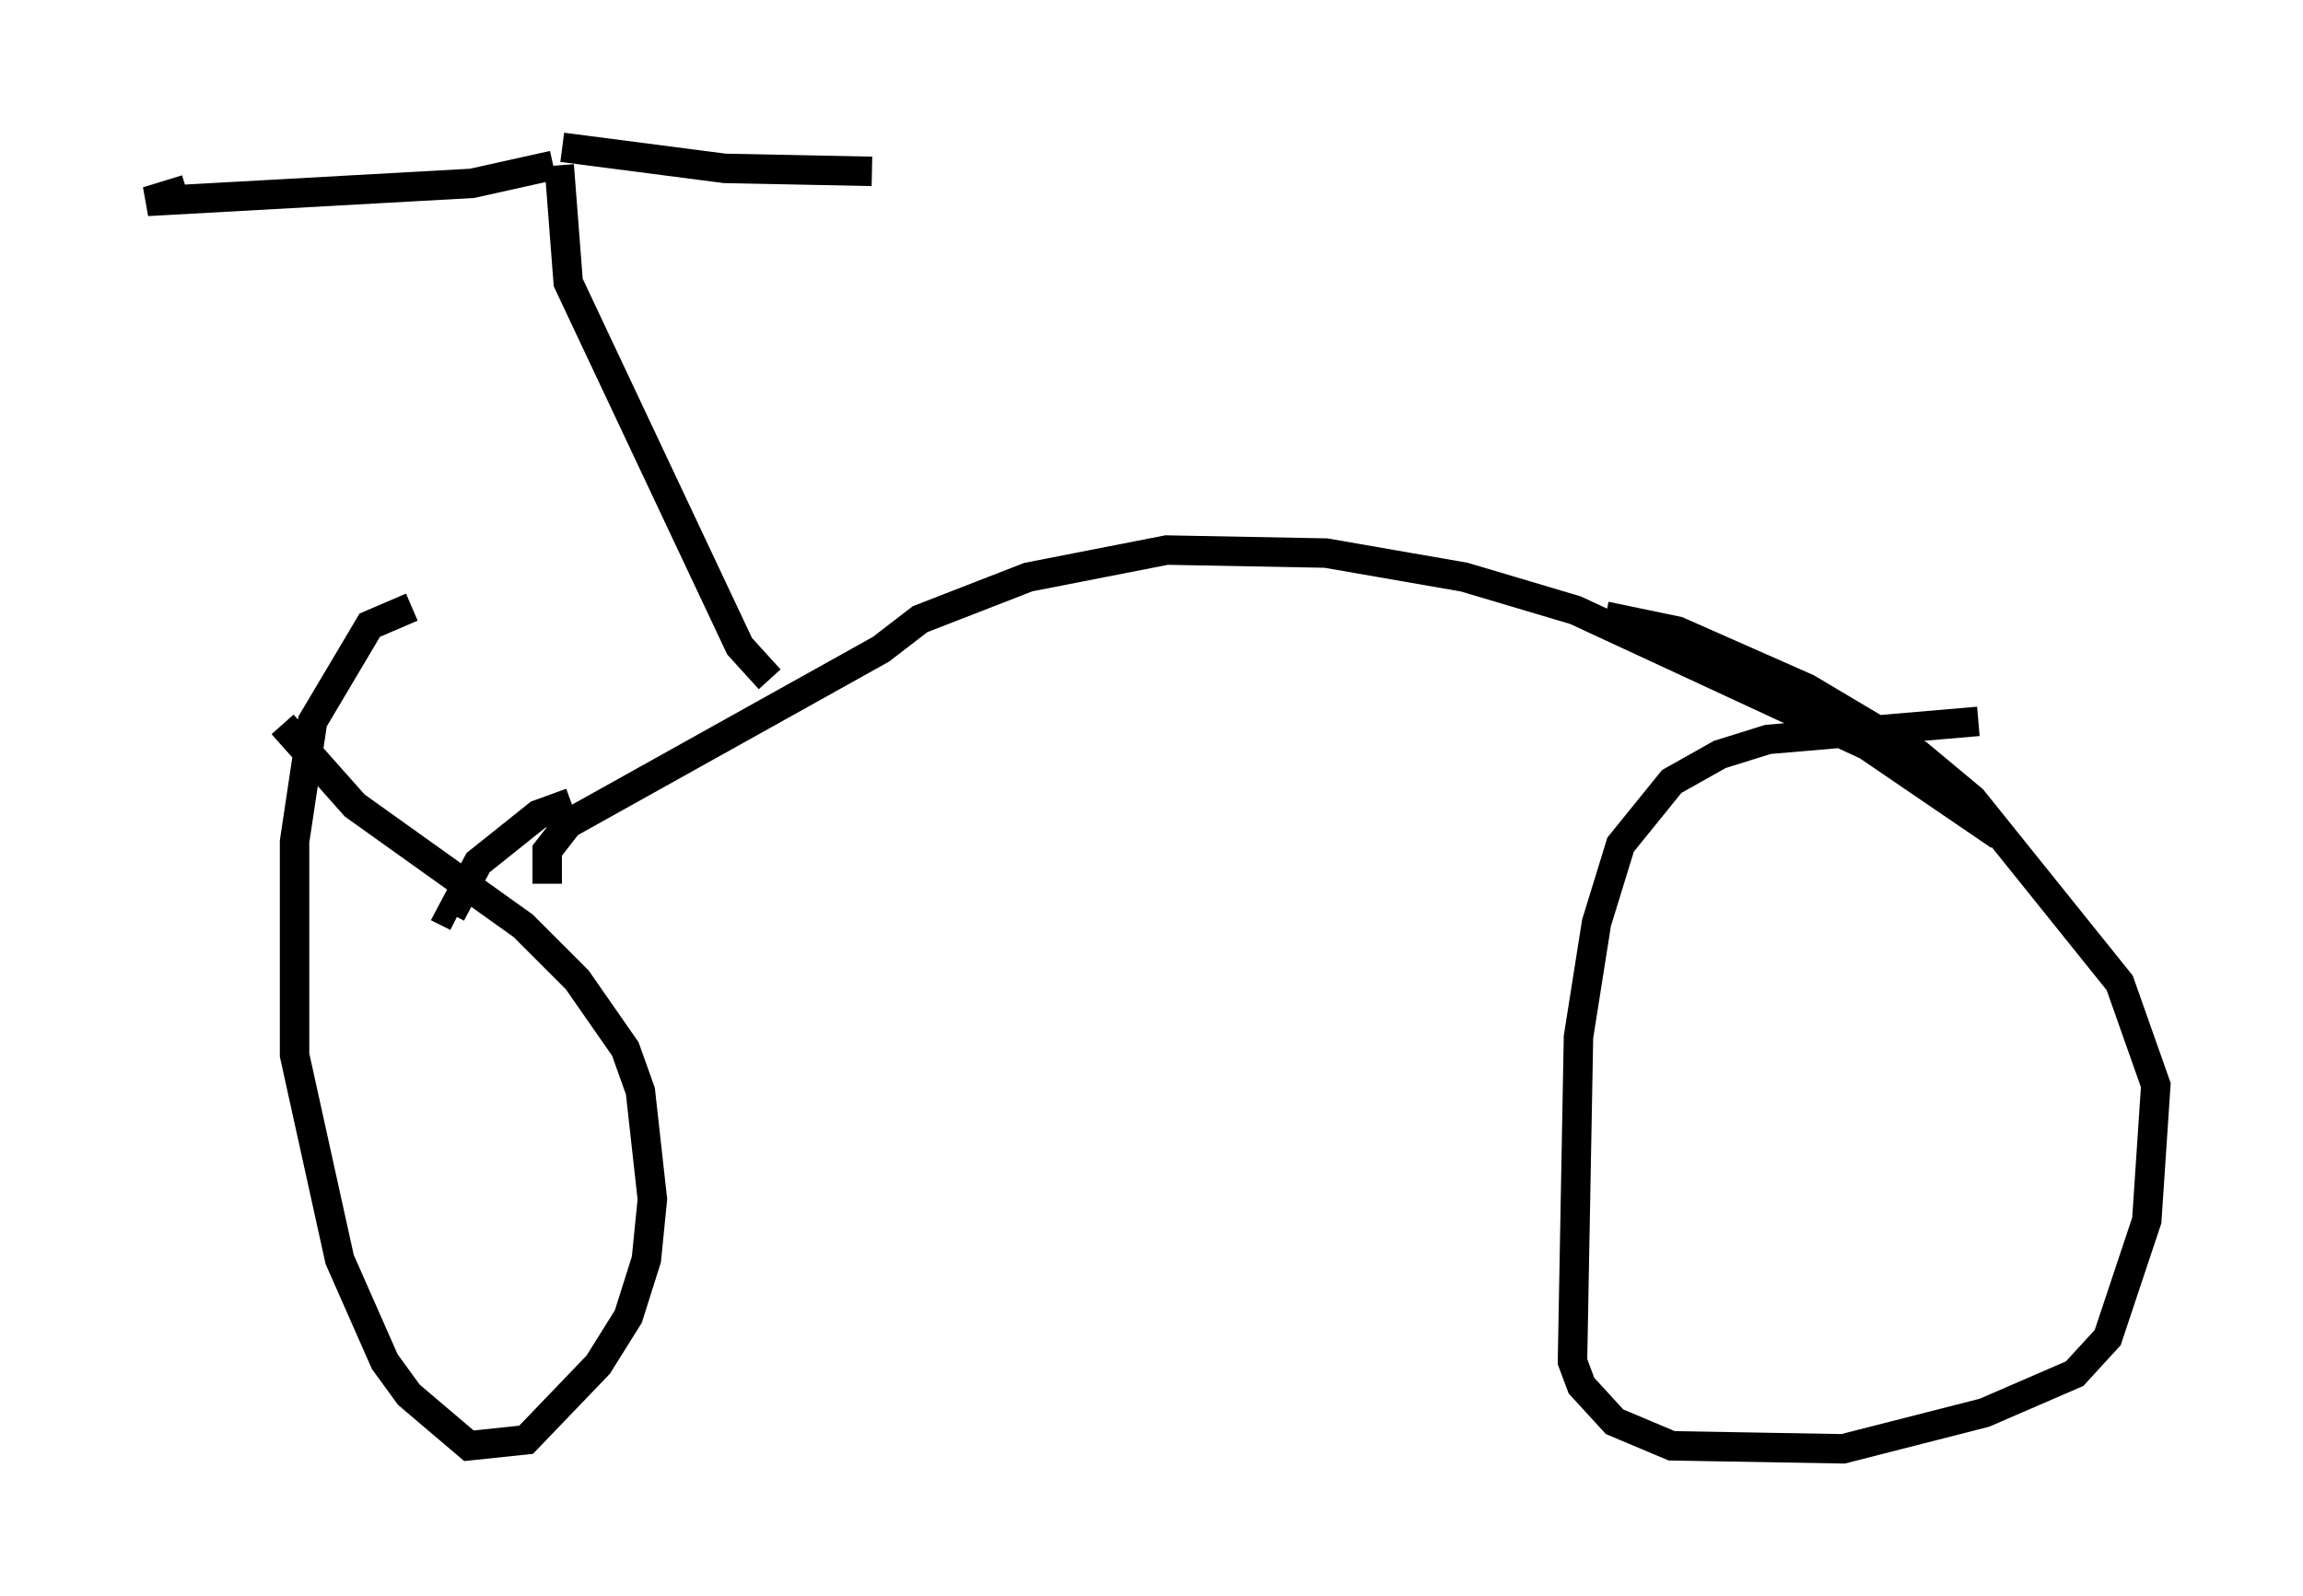 <?xml version="1.0" encoding="utf-8" ?>
<svg baseProfile="full" height="54.203" version="1.1" width="78.192" xmlns="http://www.w3.org/2000/svg" xmlns:ev="http://www.w3.org/2001/xml-events" xmlns:xlink="http://www.w3.org/1999/xlink"><defs /><rect fill="white" height="54.203" width="78.192" x="0" y="0" /><path d="M16.025, 20.823 m-2.042, -0.204 l-1.429, 0.613 -1.94, 3.267 l-0.613, 4.083 0.0, 7.248 l1.531, 6.942 1.531, 3.471 l0.817, 1.123 2.042, 1.735 l1.94, -0.204 2.45, -2.552 l1.021, -1.633 0.613, -1.94 l0.204, -2.042 -0.408, -3.675 l-0.51, -1.429 -1.633, -2.348 l-1.838, -1.838 -5.717, -4.083 l-2.45, -2.756 m57.576, -0.102 l-7.146, 0.613 -1.633, 0.51 l-1.633, 0.919 -1.735, 2.144 l-0.817, 2.654 -0.613, 3.879 l-0.204, 11.025 0.306, 0.817 l1.123, 1.225 1.94, 0.817 l5.819, 0.102 4.798, -1.225 l3.063, -1.327 1.123, -1.225 l1.327, -3.981 0.306, -4.594 l-1.225, -3.471 -5.002, -6.227 l-1.838, -1.531 -3.777, -2.246 l-4.39, -1.94 -2.45, -0.51 m-35.934, 9.086 l0.0, -1.123 0.715, -0.919 l10.617, -5.921 1.327, -1.021 l3.675, -1.429 4.696, -0.919 l5.41, 0.102 4.696, 0.817 l3.777, 1.123 9.902, 4.594 l4.492, 3.063 m-48.49, -1.123 l-1.123, 0.408 -2.042, 1.633 l-0.919, 1.735 0.204, 0.102 m10.617, -8.065 l-1.021, -1.123 -5.819, -12.352 l-0.306, -3.981 m-0.204, 0.0 l-2.756, 0.613 -11.025, 0.613 l1.327, -0.408 m12.761, -1.429 l5.513, 0.715 5.002, 0.102 " fill="none" stroke="black" stroke-width="1" /></svg>